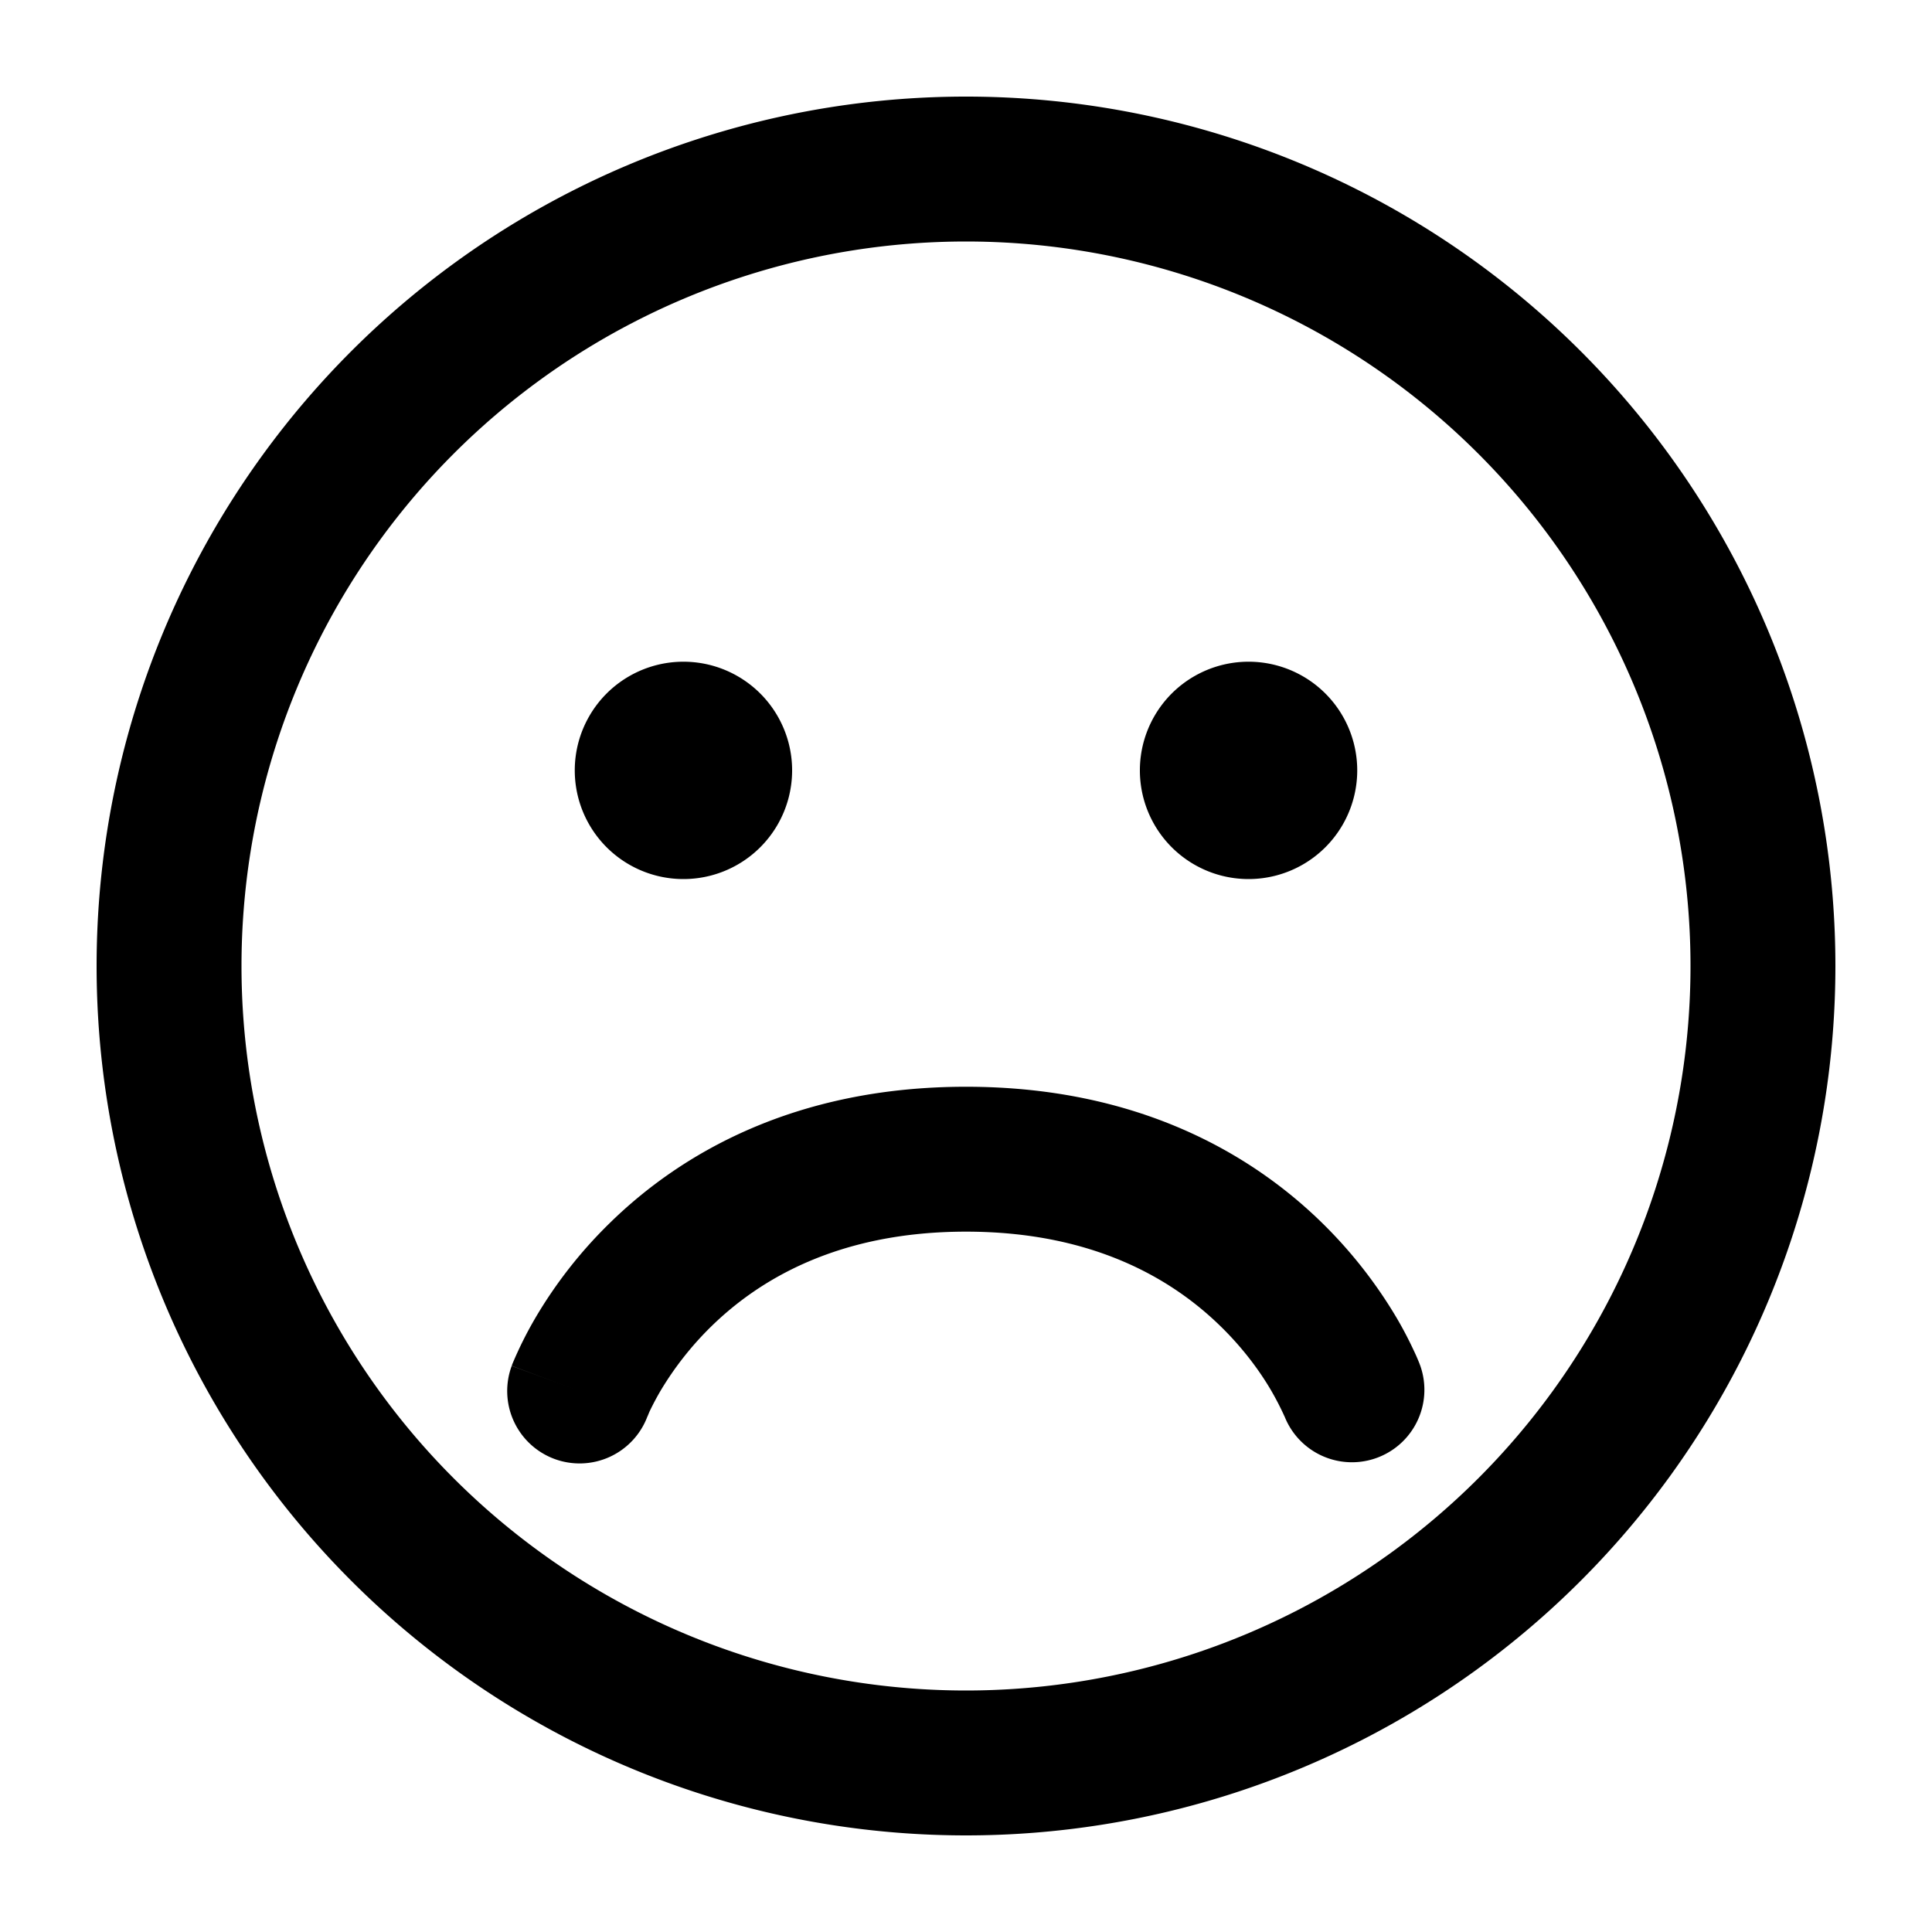 <svg xmlns="http://www.w3.org/2000/svg" width="20" height="20" viewBox="0 0 20 20"><path fill="currentColor" fill-rule="evenodd" d="M17.5 10a7.5 7.5 0 11-15 0 7.5 7.5 0 0115 0m1.5 0a9 9 0 11-18 0 9 9 0 0118 0M7.075 9.1a1.125 1.125 0 100-2.25 1.125 1.125 0 000 2.25m6.975-1.125a1.125 1.125 0 11-2.25 0 1.125 1.125 0 012.25 0m-8.31 7.128a.75.75 0 00.961-.437l.003-.006.02-.048a3 3 0 01.11-.208 3.3 3.3 0 01.525-.669c.486-.477 1.303-.985 2.641-.985s2.155.508 2.641.985c.25.245.42.49.524.67a3 3 0 01.131.255l.003.006a.75.75 0 001.404-.527L14 14.4l.703-.261v-.001l-.001-.002-.002-.005-.004-.011a2 2 0 00-.06-.138 4 4 0 00-.176-.336 4.8 4.8 0 00-.768-.981c-.736-.723-1.92-1.415-3.692-1.415s-2.956.692-3.692 1.415a4.7 4.7 0 00-.767.98 4 4 0 00-.237.475l-.004.011-.002.005v.002h-.001c0 .001 0 .002.703.262l-.703-.26a.75.75 0 00.443.963" clip-rule="evenodd"/></svg>
